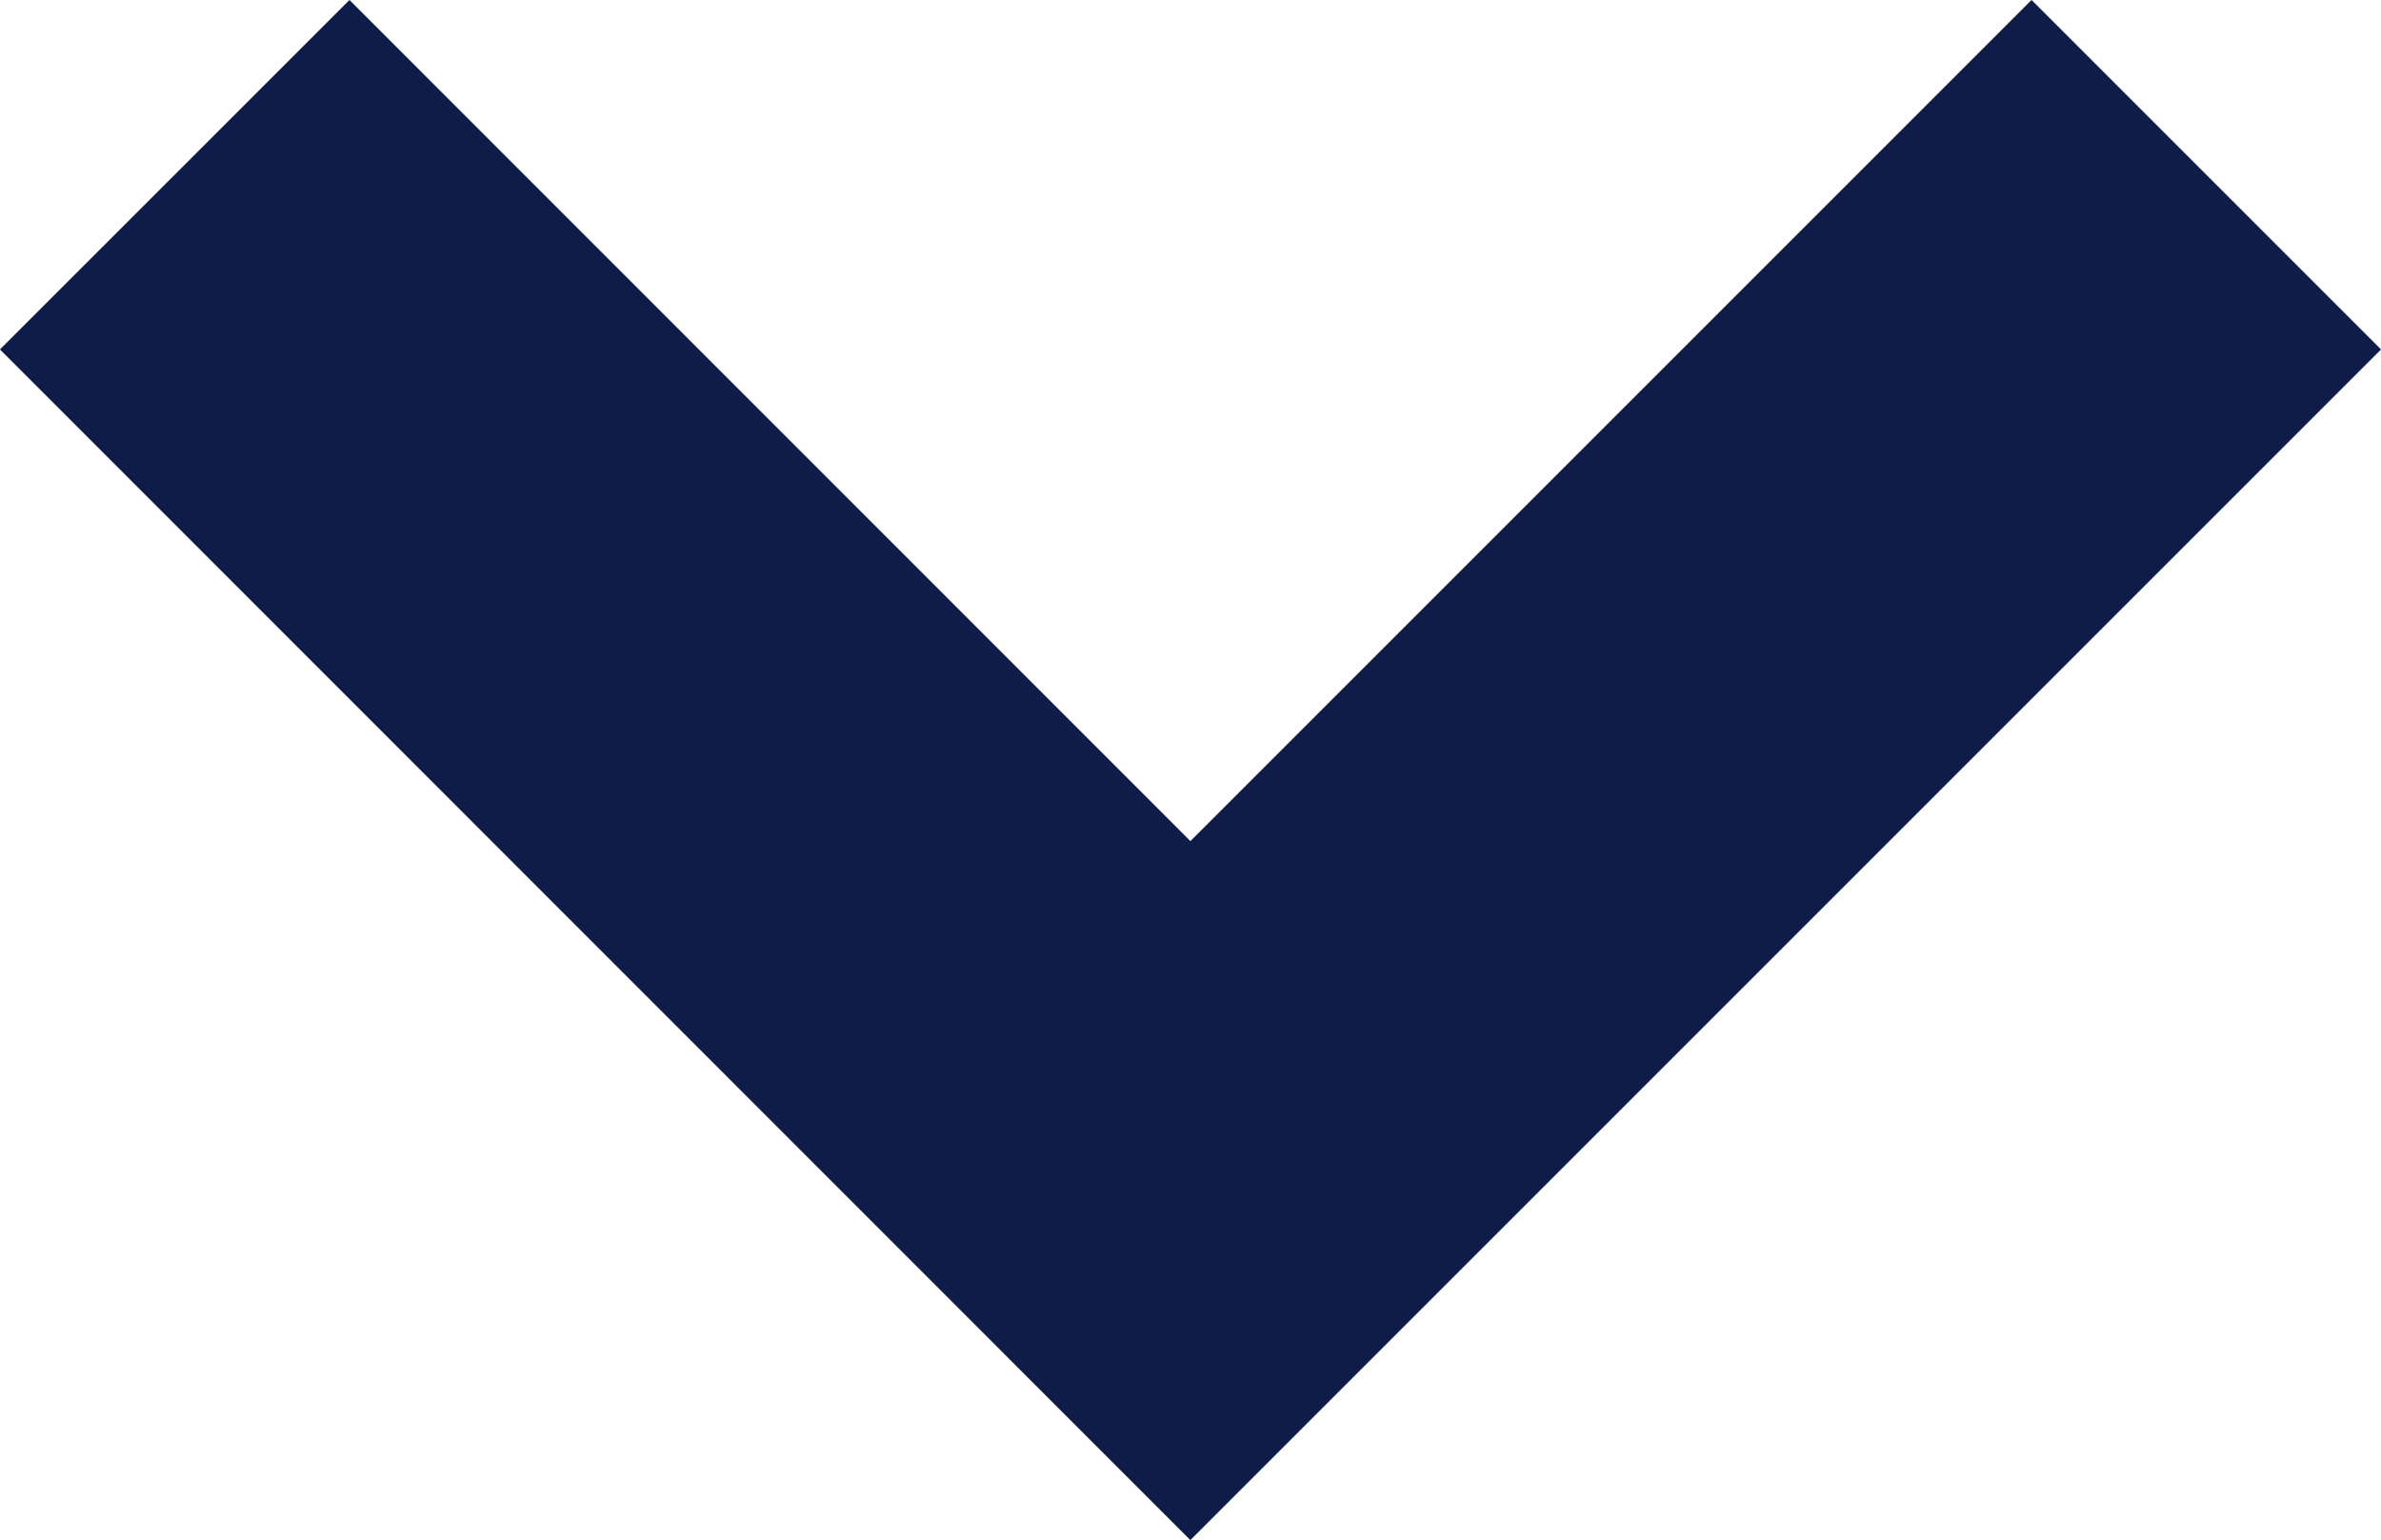 <svg xmlns="http://www.w3.org/2000/svg" width="9.635" height="6.232" viewBox="0 0 9.635 6.232">
  <defs>
    <style>
      .cls-1 {
        fill: none;
        stroke: #0f1c49;
        stroke-miterlimit: 10;
        stroke-width: 2px;
      }
    </style>
  </defs>
  <path id="Path_11286" data-name="Path 11286" class="cls-1" d="M0,0,4.111,4.111,0,8.221" transform="translate(8.928 0.707) rotate(90)"/>
</svg>

